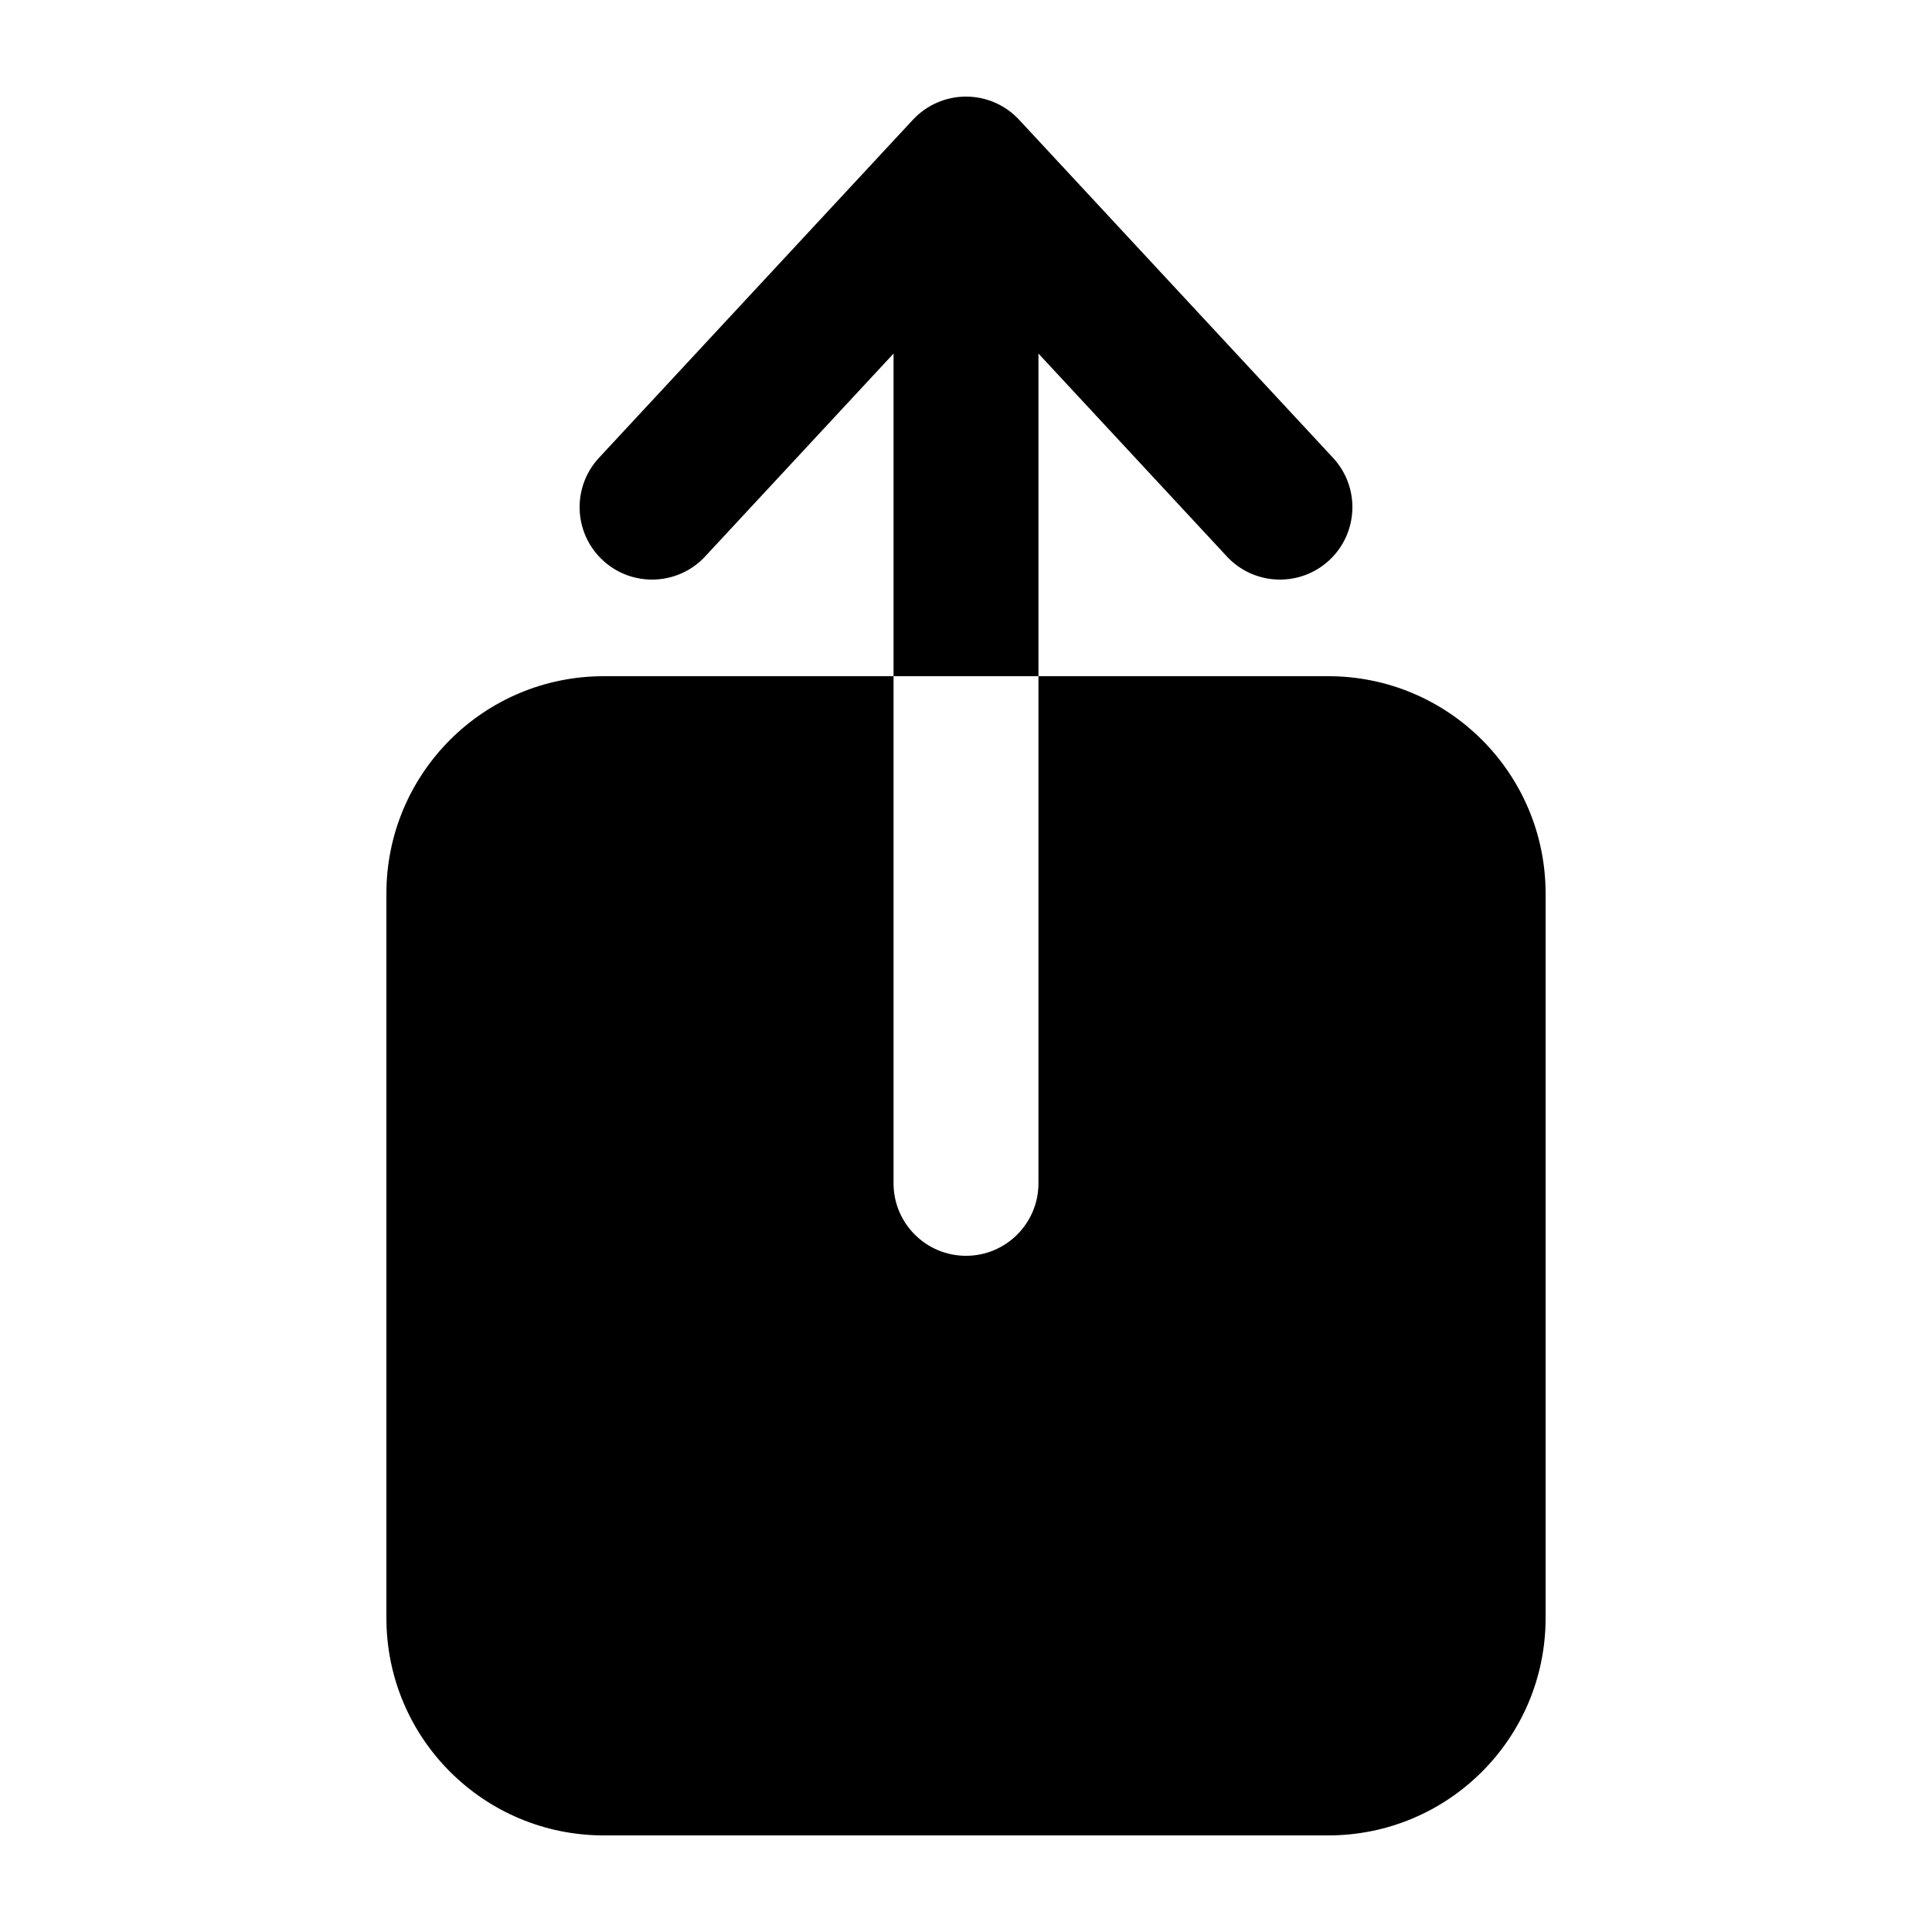 <?xml version="1.0"?>
<svg xmlns="http://www.w3.org/2000/svg" width="20" height="20" viewBox="0 0 20 20" fill="none">
<path fill-rule="evenodd" clip-rule="evenodd" d="M13.75 7H10.75L10.75 3.66L12.7 5.76C12.982 6.064 13.457 6.081 13.76 5.8C14.064 5.518 14.081 5.043 13.8 4.74L10.55 1.24C10.408 1.087 10.209 1 10 1C9.791 1 9.592 1.087 9.45 1.24L6.2 4.74C5.919 5.043 5.936 5.518 6.24 5.8C6.543 6.081 7.018 6.064 7.3 5.76L9.25 3.66L9.25 7H6.25C5.007 7 4 8.007 4 9.25V16.75C4 17.993 5.007 19 6.25 19H13.75C14.993 19 16 17.993 16 16.75V9.25C16 8.007 14.993 7 13.75 7ZM10.75 7H9.25L9.25 12.25C9.25 12.664 9.586 13 10 13C10.414 13 10.75 12.664 10.75 12.25L10.75 7Z" fill="currentColor"/>
</svg>
